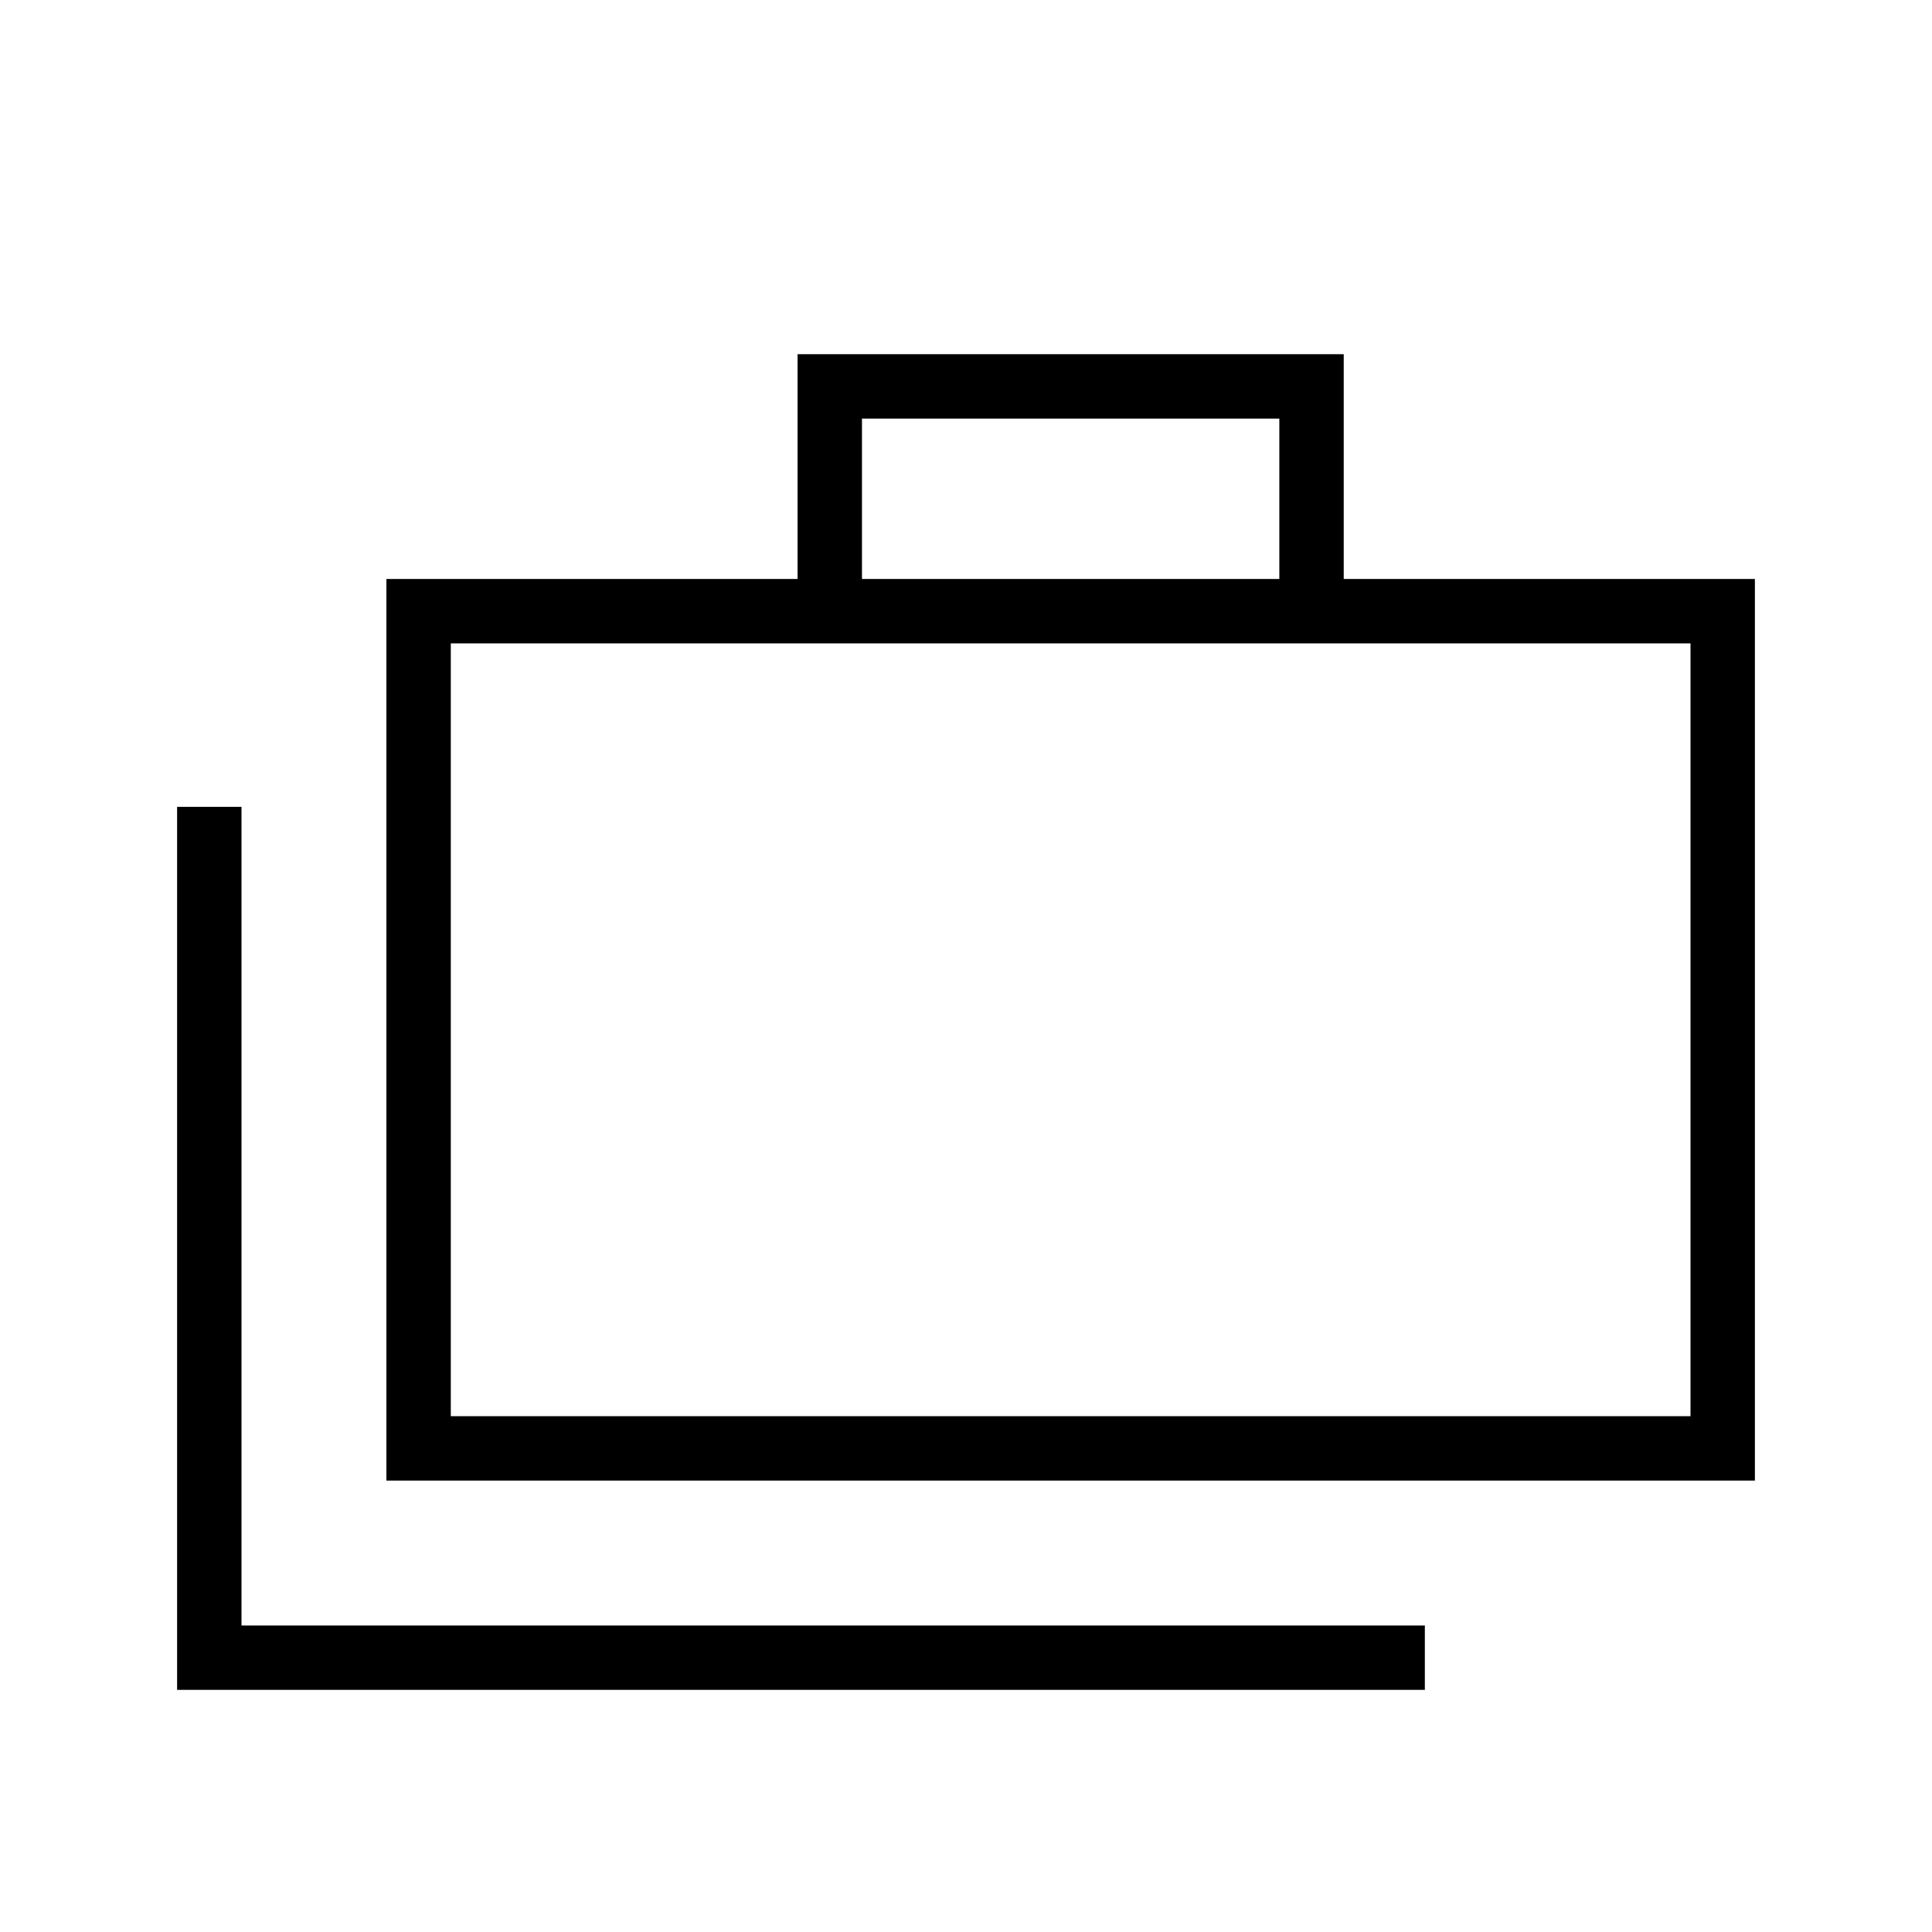 <svg xmlns="http://www.w3.org/2000/svg" height="20" viewBox="0 -960 960 960" width="20"><path d="M88-120.307v-438.77h32v406.77h588v32H88Zm104-104v-448.001h204.308V-784h271.385v111.692H872v448.001H192Zm236.308-448.001h207.384V-752H428.308v79.692ZM224-256.308h616v-384H224v384Zm0-384v384-384Z"/></svg>